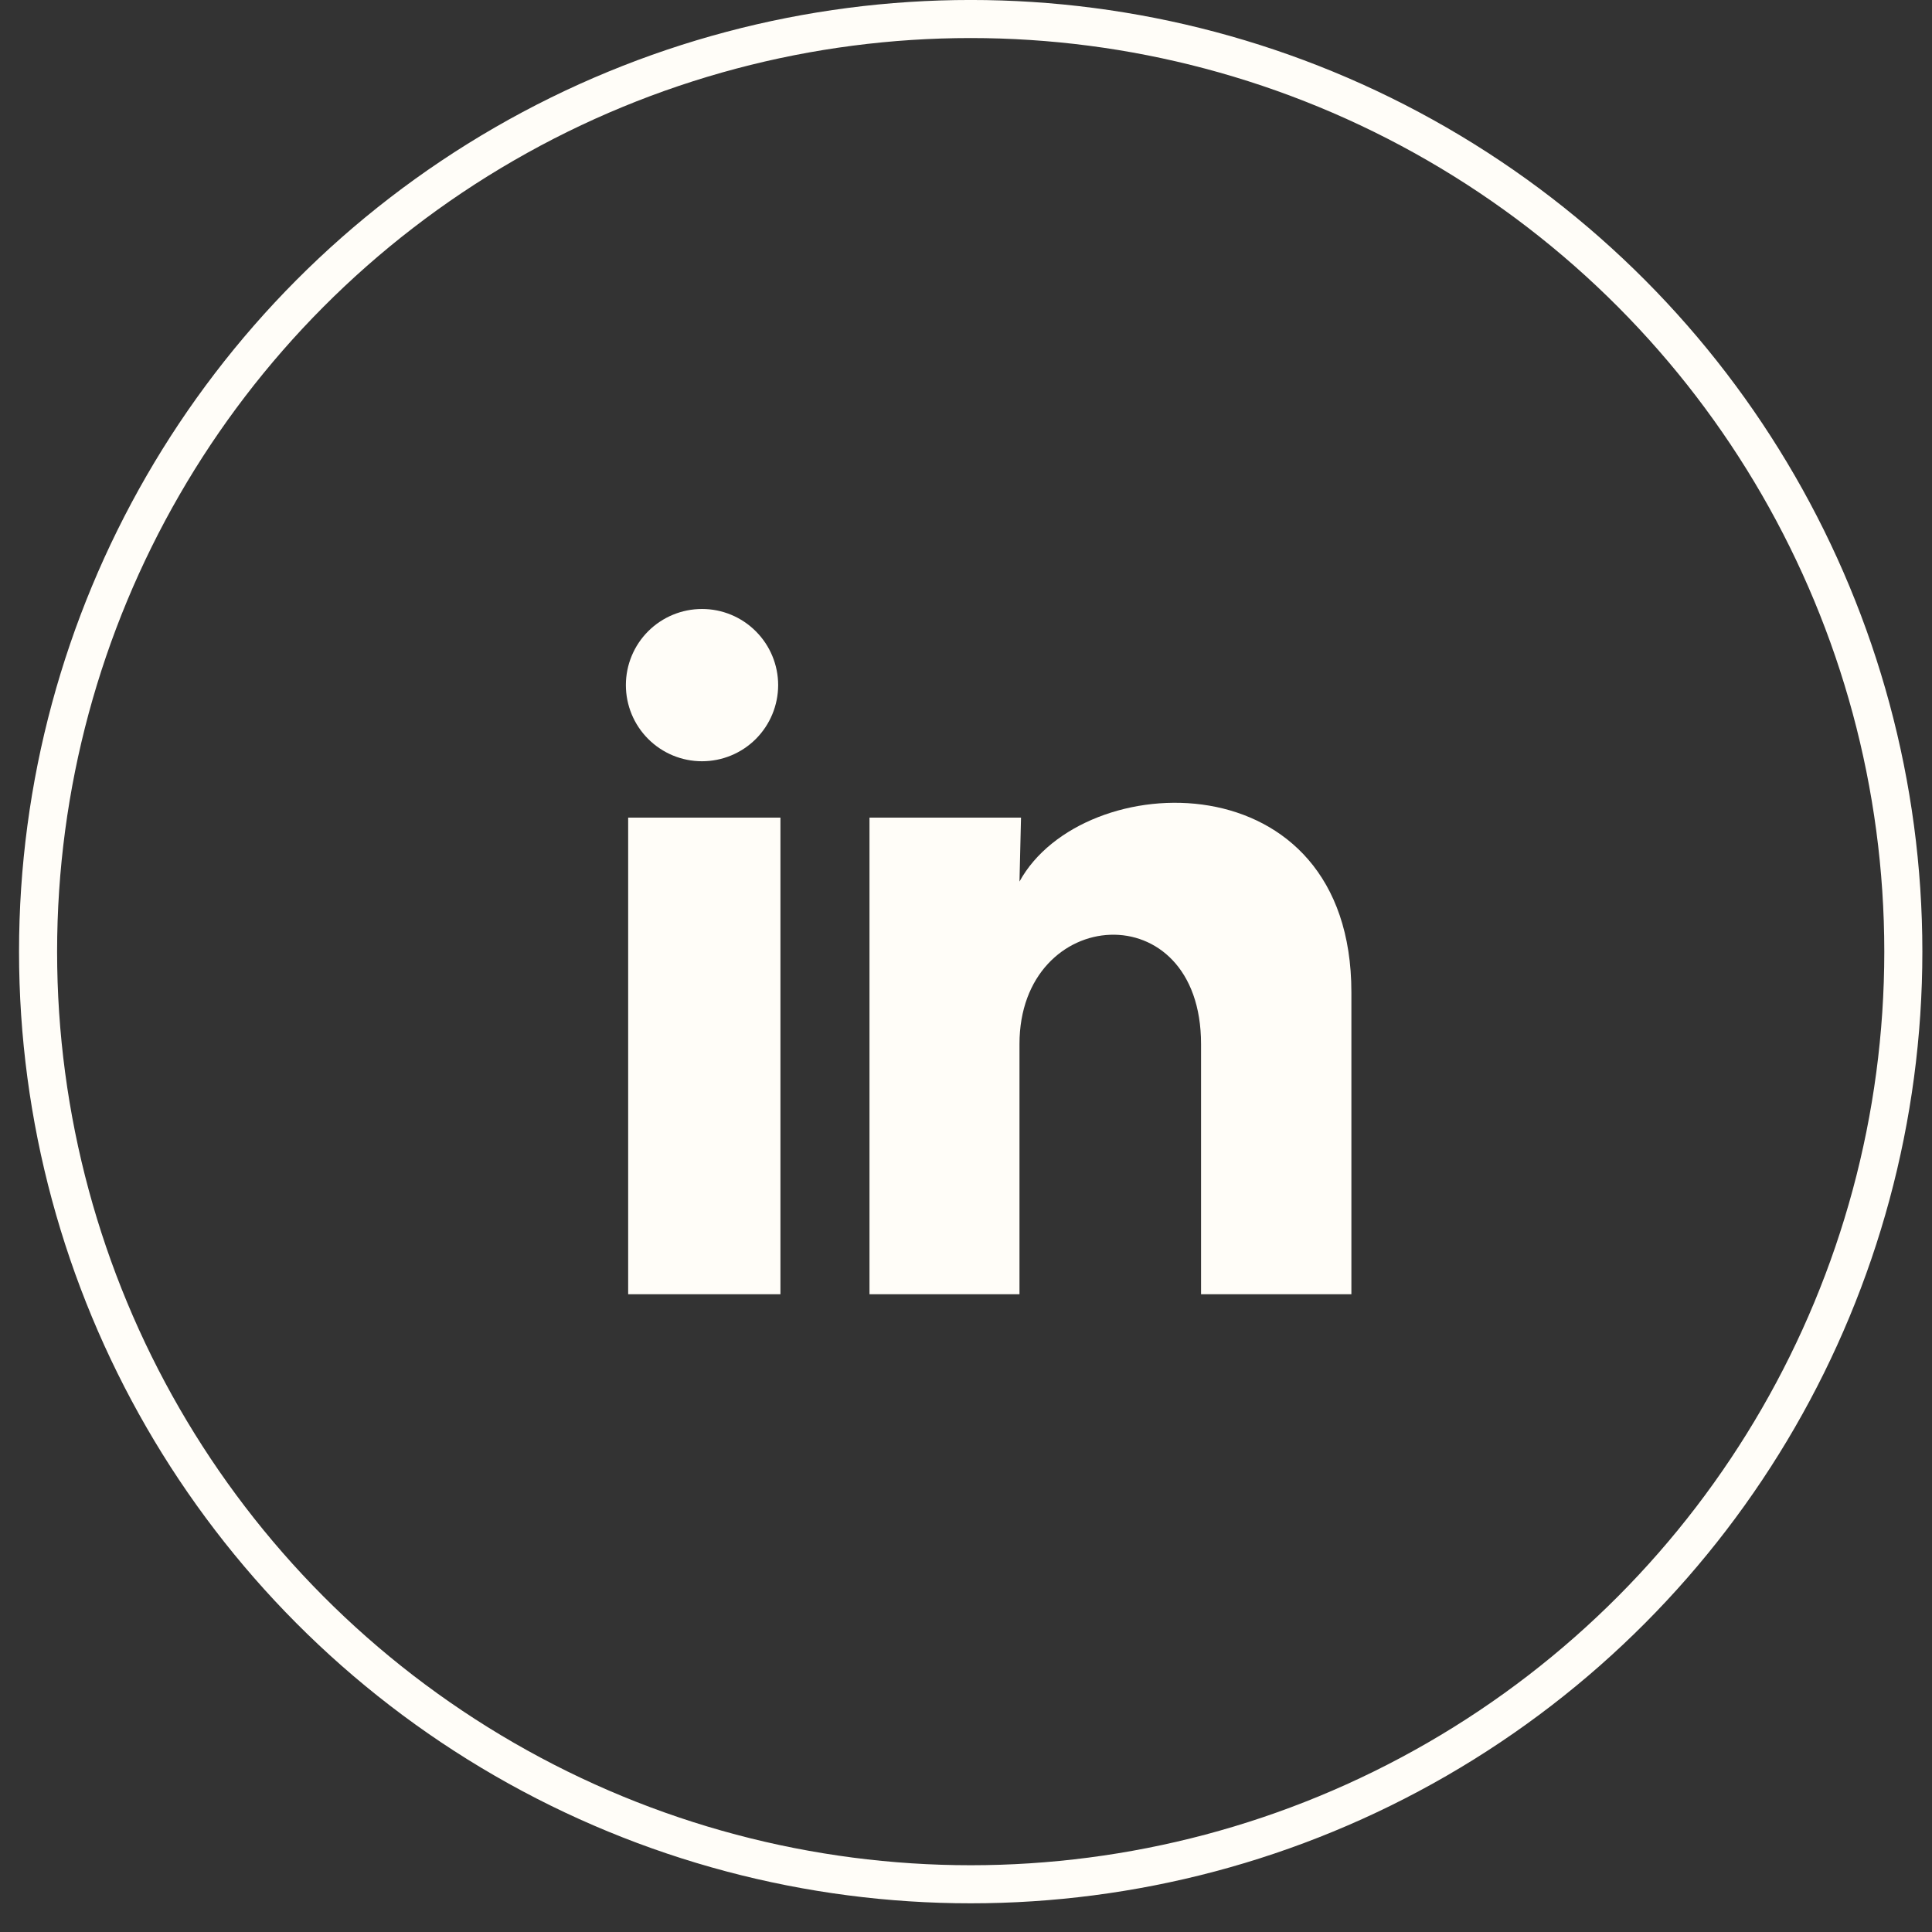 <svg width="44" height="44" viewBox="0 0 44 44" fill="none" xmlns="http://www.w3.org/2000/svg">
<rect x="0" y="0" width="44" height="44" fill="#333333" stroke="none"/>
<path d="M17.722 15.604C17.721 16.064 17.538 16.505 17.213 16.83C16.888 17.155 16.447 17.337 15.987 17.337C15.527 17.337 15.086 17.154 14.761 16.828C14.436 16.503 14.254 16.062 14.254 15.602C14.254 15.142 14.437 14.701 14.762 14.376C15.088 14.051 15.529 13.869 15.989 13.869C16.448 13.869 16.889 14.052 17.214 14.378C17.539 14.703 17.722 15.144 17.722 15.604ZM17.774 18.621H14.306V29.475H17.774V18.621ZM23.253 18.621H19.802V29.475H23.218V23.779C23.218 20.606 27.353 20.311 27.353 23.779V29.475H30.777V22.6C30.777 17.251 24.657 17.45 23.218 20.077L23.253 18.621Z" fill="#FFFDF8"/>
<circle cx="22.107" cy="21.673" r="21.24" stroke="#FFFDF8" stroke-width="0.867"/>
</svg>
